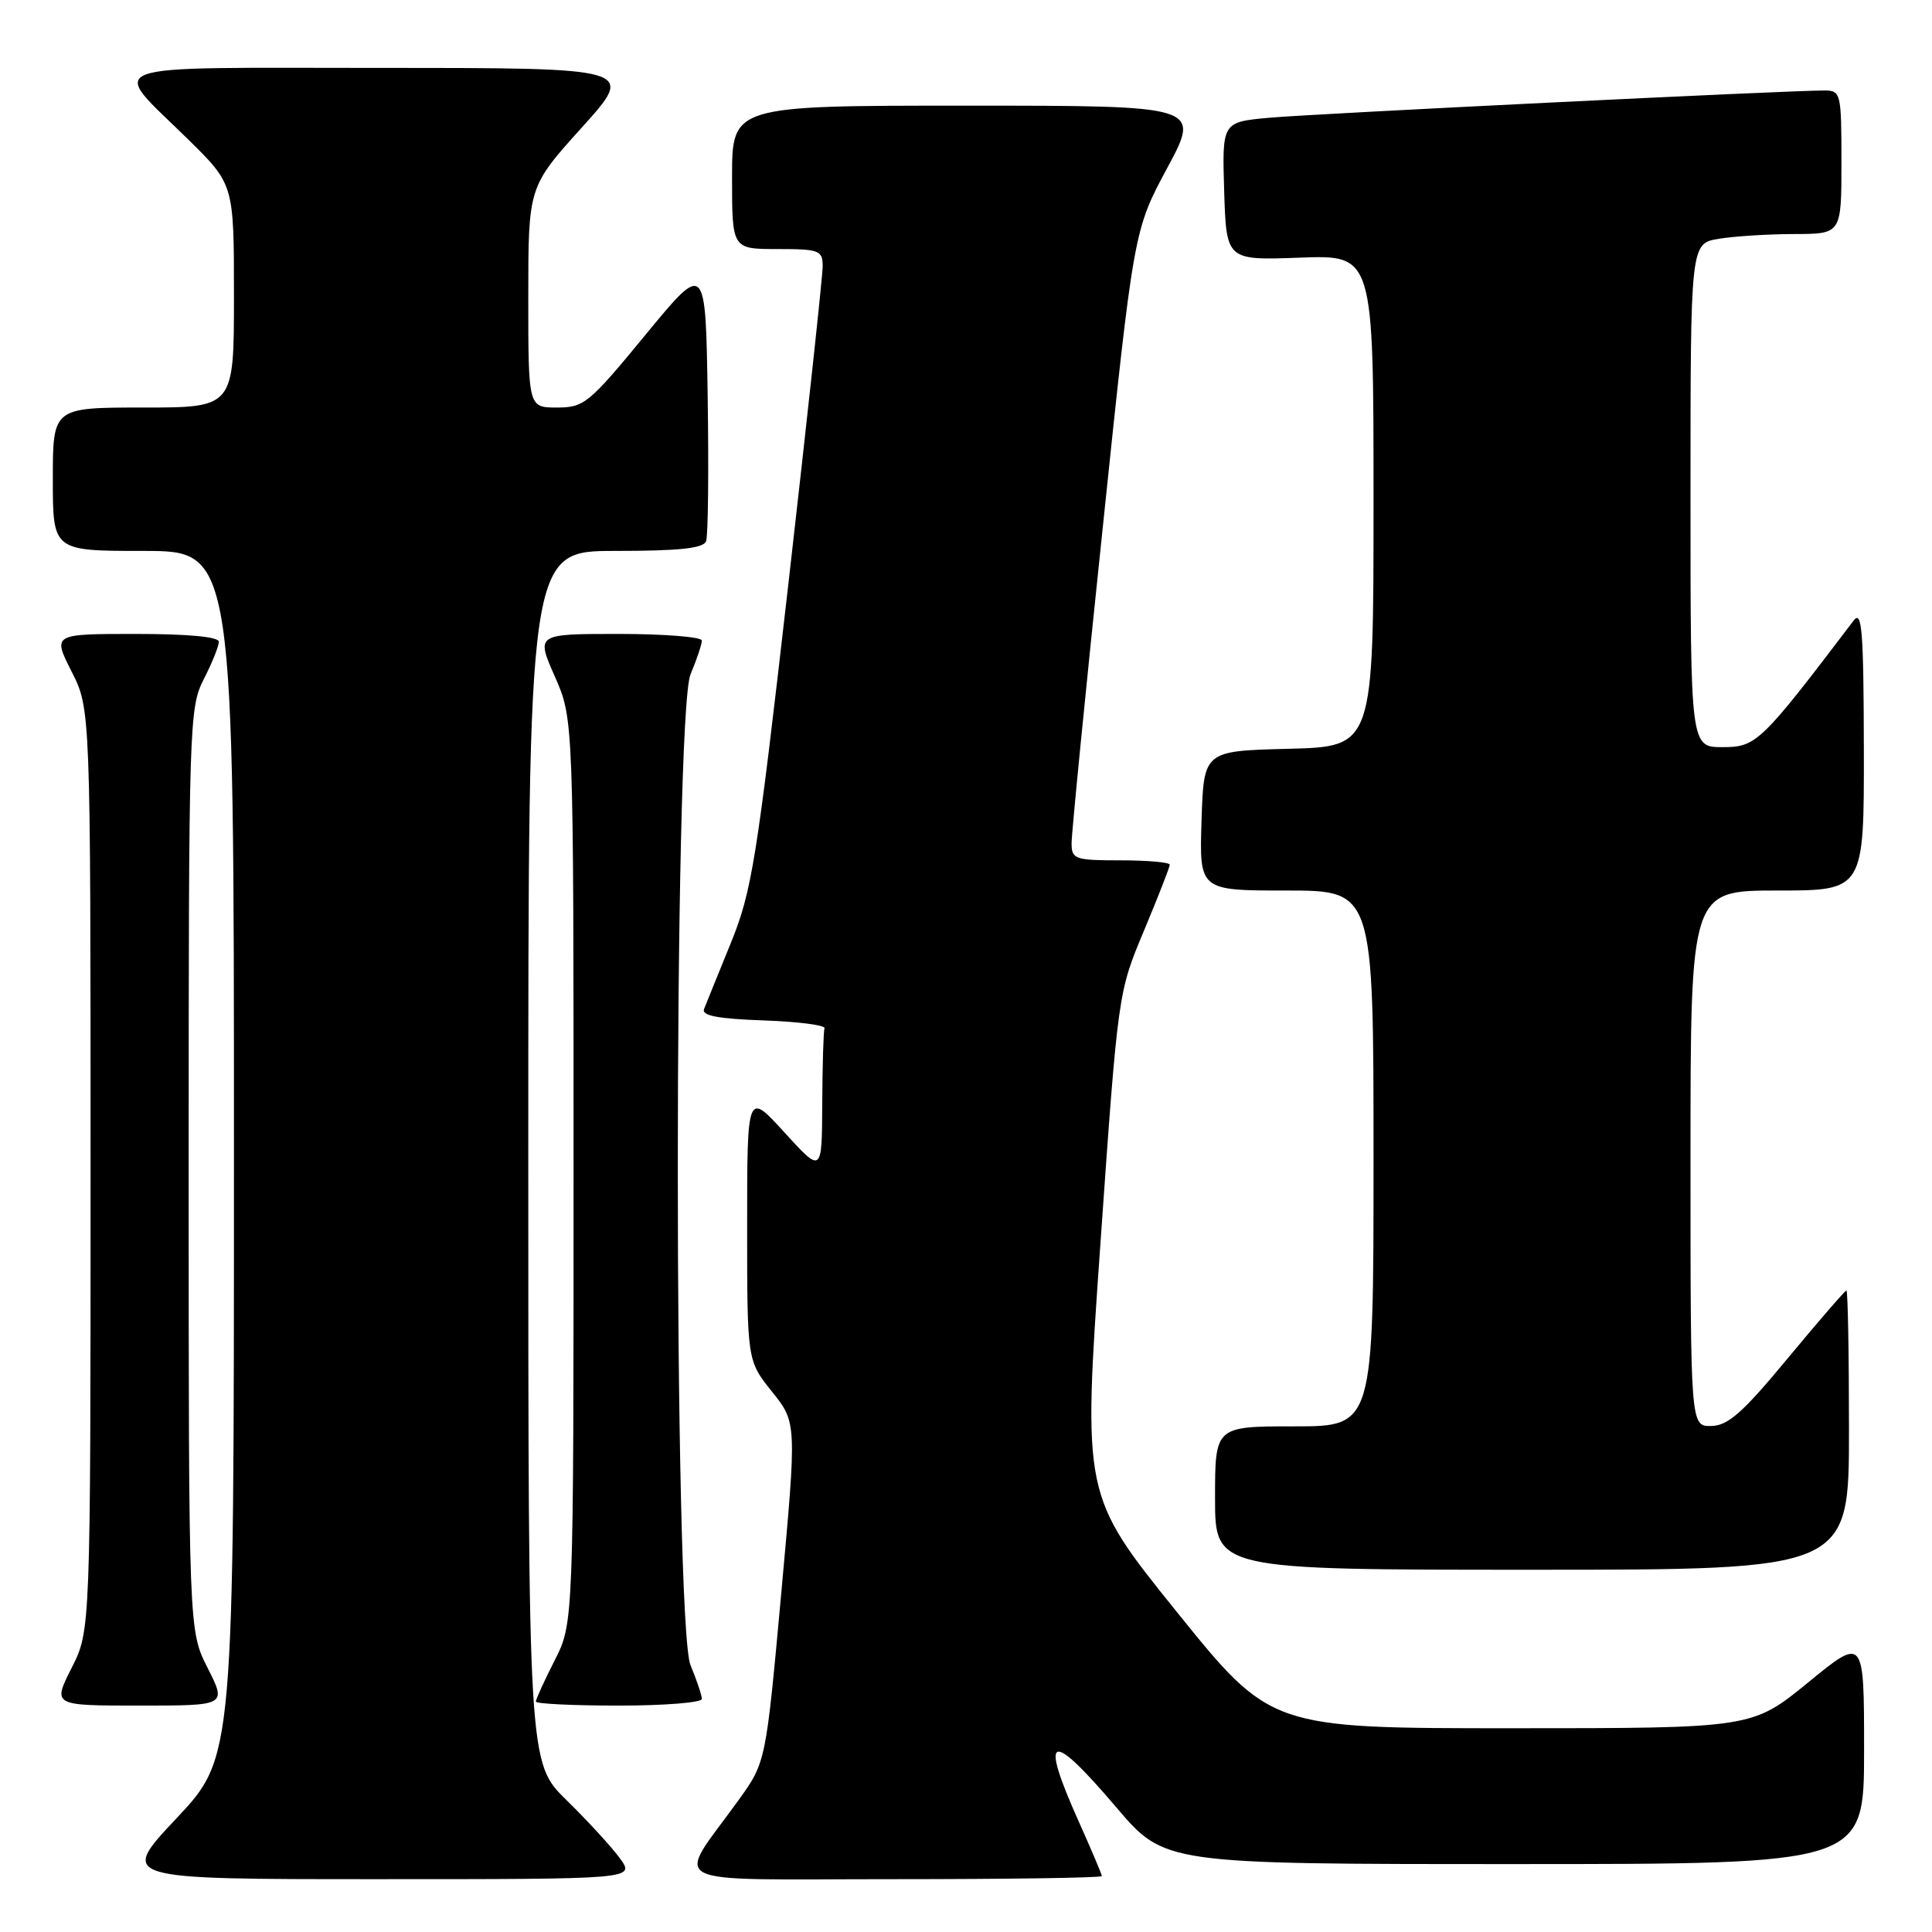 <?xml version="1.0" encoding="UTF-8" standalone="no"?>
<!DOCTYPE svg PUBLIC "-//W3C//DTD SVG 1.1//EN" "http://www.w3.org/Graphics/SVG/1.1/DTD/svg11.dtd" >
<svg xmlns="http://www.w3.org/2000/svg" xmlns:xlink="http://www.w3.org/1999/xlink" version="1.1" viewBox="0 0 256 256">
 <g >
 <path fill="currentColor"
d=" M 82.15 246.25 C 81.05 244.74 77.87 241.27 75.08 238.54 C 70.00 233.58 70.00 233.58 70.00 153.29 C 70.00 73.00 70.00 73.00 81.53 73.00 C 90.00 73.00 93.19 72.66 93.56 71.72 C 93.83 71.01 93.92 62.39 93.77 52.56 C 93.50 34.68 93.50 34.68 85.55 44.34 C 78.04 53.47 77.40 54.00 73.80 54.00 C 70.00 54.00 70.00 54.00 70.00 39.38 C 70.00 24.76 70.00 24.76 77.11 16.88 C 84.21 9.00 84.21 9.00 50.57 9.00 C 12.04 9.00 14.41 8.13 24.93 18.47 C 31.00 24.44 31.00 24.44 31.00 39.22 C 31.00 54.00 31.00 54.00 19.00 54.00 C 7.00 54.00 7.00 54.00 7.00 63.50 C 7.00 73.00 7.00 73.00 19.00 73.00 C 31.00 73.00 31.00 73.00 31.00 152.92 C 31.00 232.83 31.00 232.83 23.40 240.92 C 15.79 249.00 15.79 249.00 49.96 249.00 C 84.14 249.00 84.14 249.00 82.15 246.25 Z  M 146.00 248.59 C 146.00 248.37 144.65 245.18 143.00 241.50 C 137.67 229.62 139.05 229.06 147.93 239.50 C 154.32 247.00 154.32 247.00 200.66 247.00 C 247.00 247.00 247.00 247.00 247.00 231.94 C 247.00 216.87 247.00 216.87 239.58 222.94 C 232.16 229.00 232.16 229.00 200.26 229.00 C 168.36 229.00 168.36 229.00 155.91 213.56 C 143.47 198.12 143.47 198.12 145.81 164.81 C 148.15 131.50 148.15 131.50 151.58 123.33 C 153.46 118.83 155.00 114.89 155.00 114.58 C 155.00 114.26 152.07 114.00 148.50 114.00 C 142.43 114.00 142.00 113.85 141.99 111.75 C 141.98 110.51 143.83 91.72 146.11 70.00 C 150.23 30.50 150.23 30.50 154.67 22.25 C 159.10 14.00 159.10 14.00 128.05 14.00 C 97.00 14.00 97.00 14.00 97.00 23.50 C 97.00 33.00 97.00 33.00 103.00 33.00 C 108.55 33.00 109.00 33.17 109.01 35.25 C 109.02 36.49 106.96 55.50 104.45 77.50 C 100.26 114.16 99.62 118.13 96.82 125.00 C 95.14 129.12 93.55 133.04 93.29 133.71 C 92.95 134.58 95.14 135.00 101.16 135.21 C 105.75 135.37 109.39 135.84 109.25 136.25 C 109.11 136.66 108.98 141.16 108.95 146.25 C 108.91 155.50 108.91 155.50 103.95 150.06 C 99.00 144.62 99.00 144.62 99.00 162.46 C 99.00 180.29 99.00 180.29 102.29 184.40 C 105.58 188.50 105.58 188.50 103.53 211.00 C 101.48 233.50 101.48 233.50 97.88 238.50 C 89.46 250.19 87.14 249.00 118.38 249.00 C 133.57 249.00 146.00 248.82 146.00 248.59 Z  M 27.52 221.03 C 25.00 216.07 25.00 216.07 25.00 154.99 C 25.00 95.89 25.06 93.79 27.00 90.00 C 28.10 87.84 29.00 85.61 29.00 85.04 C 29.00 84.38 24.94 84.00 17.98 84.00 C 6.97 84.00 6.97 84.00 9.48 88.97 C 12.00 93.93 12.00 93.93 12.00 155.00 C 12.00 216.07 12.00 216.07 9.48 221.03 C 6.97 226.00 6.97 226.00 18.50 226.00 C 30.03 226.00 30.03 226.00 27.52 221.03 Z  M 93.00 225.12 C 93.00 224.64 92.32 222.63 91.50 220.65 C 89.25 215.28 89.25 94.72 91.50 89.35 C 92.33 87.37 93.00 85.36 93.00 84.88 C 93.00 84.40 88.06 84.00 82.01 84.00 C 71.03 84.00 71.03 84.00 73.51 89.62 C 76.00 95.25 76.00 95.25 76.00 155.16 C 76.00 215.07 76.00 215.07 73.50 220.00 C 72.12 222.71 71.00 225.17 71.00 225.47 C 71.00 225.76 75.95 226.00 82.00 226.00 C 88.05 226.00 93.00 225.60 93.00 225.12 Z  M 245.00 189.50 C 245.00 179.32 244.85 171.00 244.66 171.00 C 244.48 171.00 240.99 175.03 236.91 179.95 C 230.93 187.18 228.97 188.92 226.75 188.95 C 224.00 189.00 224.00 189.00 224.00 153.50 C 224.00 118.00 224.00 118.00 235.50 118.00 C 247.00 118.00 247.00 118.00 246.97 99.25 C 246.94 83.64 246.72 80.79 245.63 82.21 C 233.32 98.43 232.72 99.00 228.26 99.00 C 224.00 99.00 224.00 99.00 224.00 65.63 C 224.00 32.26 224.00 32.26 227.75 31.64 C 229.81 31.30 234.31 31.02 237.75 31.01 C 244.00 31.00 244.00 31.00 244.00 21.50 C 244.00 12.32 243.92 12.00 241.75 11.99 C 237.04 11.98 174.21 15.06 168.21 15.60 C 161.93 16.17 161.93 16.17 162.21 25.33 C 162.50 34.50 162.50 34.50 172.25 34.14 C 182.00 33.78 182.00 33.78 182.00 66.36 C 182.00 98.93 182.00 98.93 170.75 99.22 C 159.50 99.50 159.50 99.50 159.21 108.75 C 158.92 118.00 158.92 118.00 170.46 118.00 C 182.00 118.00 182.00 118.00 182.00 153.50 C 182.00 189.00 182.00 189.00 171.50 189.00 C 161.00 189.00 161.00 189.00 161.00 198.50 C 161.00 208.00 161.00 208.00 203.00 208.00 C 245.00 208.00 245.00 208.00 245.00 189.50 Z "/>
</g>
</svg>
